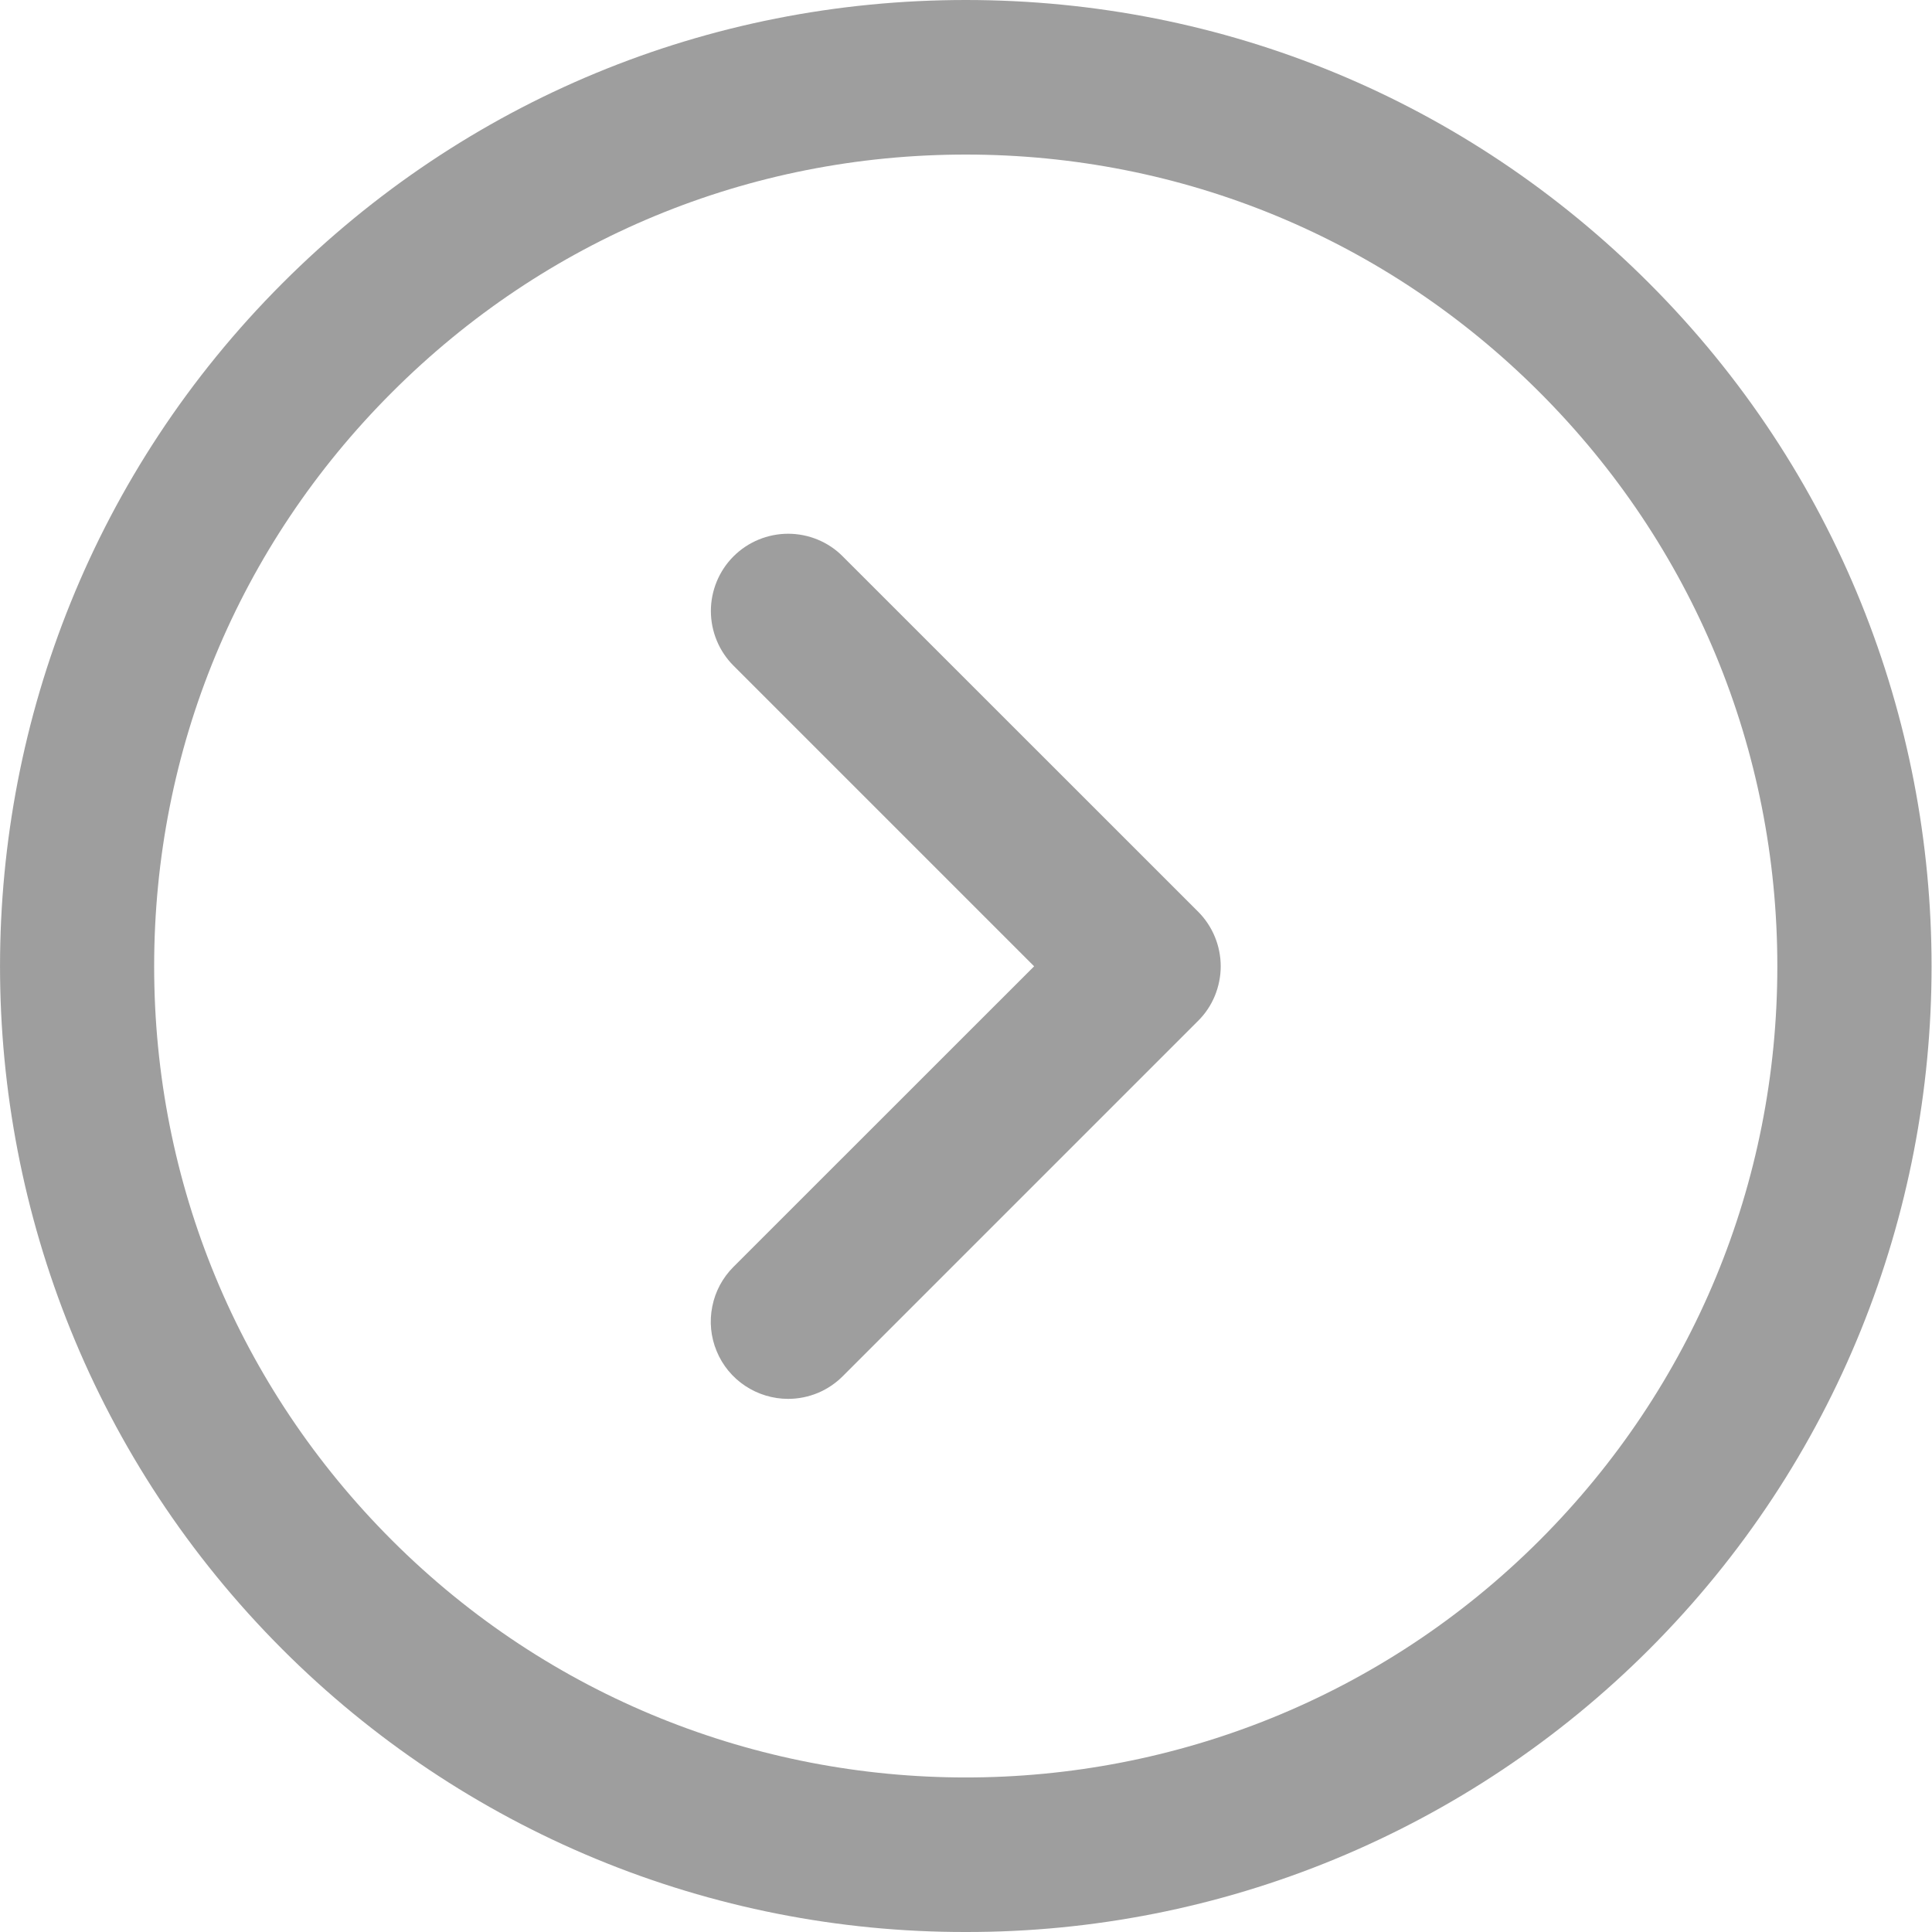 <svg width="19" height="19" viewBox="0 0 19 19" fill="none" xmlns="http://www.w3.org/2000/svg">
<path d="M9.498 19C8.25 19.002 7.014 18.758 5.861 18.281C4.708 17.804 3.661 17.104 2.779 16.222C-0.926 12.517 -0.926 6.489 2.779 2.784C4.573 0.989 6.96 0 9.498 0C12.036 0 14.422 0.988 16.217 2.784C19.922 6.489 19.922 12.517 16.217 16.222C15.335 17.104 14.287 17.804 13.134 18.281C11.981 18.758 10.745 19.002 9.498 19ZM9.498 1.52C7.365 1.52 5.362 2.35 3.854 3.859C2.345 5.367 1.516 7.37 1.516 9.503C1.516 11.635 2.346 13.639 3.854 15.147C6.966 18.258 12.03 18.258 15.142 15.147C16.649 13.639 17.479 11.634 17.479 9.503C17.479 7.371 16.649 5.367 15.142 3.859C13.634 2.35 11.63 1.52 9.498 1.52Z" fill="#9E9E9E"/>
<path d="M7.751 13.757C7.6 13.757 7.453 13.712 7.328 13.629C7.203 13.546 7.105 13.427 7.048 13.288C6.99 13.149 6.975 12.996 7.005 12.848C7.034 12.7 7.107 12.565 7.213 12.459L10.17 9.503L7.213 6.546C7.143 6.476 7.087 6.392 7.049 6.3C7.011 6.208 6.991 6.109 6.991 6.009C6.991 5.909 7.011 5.81 7.049 5.718C7.087 5.626 7.143 5.542 7.213 5.472C7.284 5.401 7.368 5.345 7.46 5.307C7.552 5.269 7.651 5.249 7.751 5.249C7.851 5.249 7.95 5.269 8.042 5.307C8.134 5.345 8.218 5.401 8.288 5.472L11.782 8.965C11.853 9.036 11.909 9.12 11.947 9.212C11.985 9.304 12.005 9.403 12.005 9.503C12.005 9.602 11.985 9.701 11.947 9.794C11.909 9.886 11.853 9.97 11.782 10.04L8.288 13.534C8.218 13.604 8.134 13.661 8.042 13.699C7.95 13.737 7.851 13.757 7.751 13.757Z" fill="#9E9E9E"/>
</svg>
